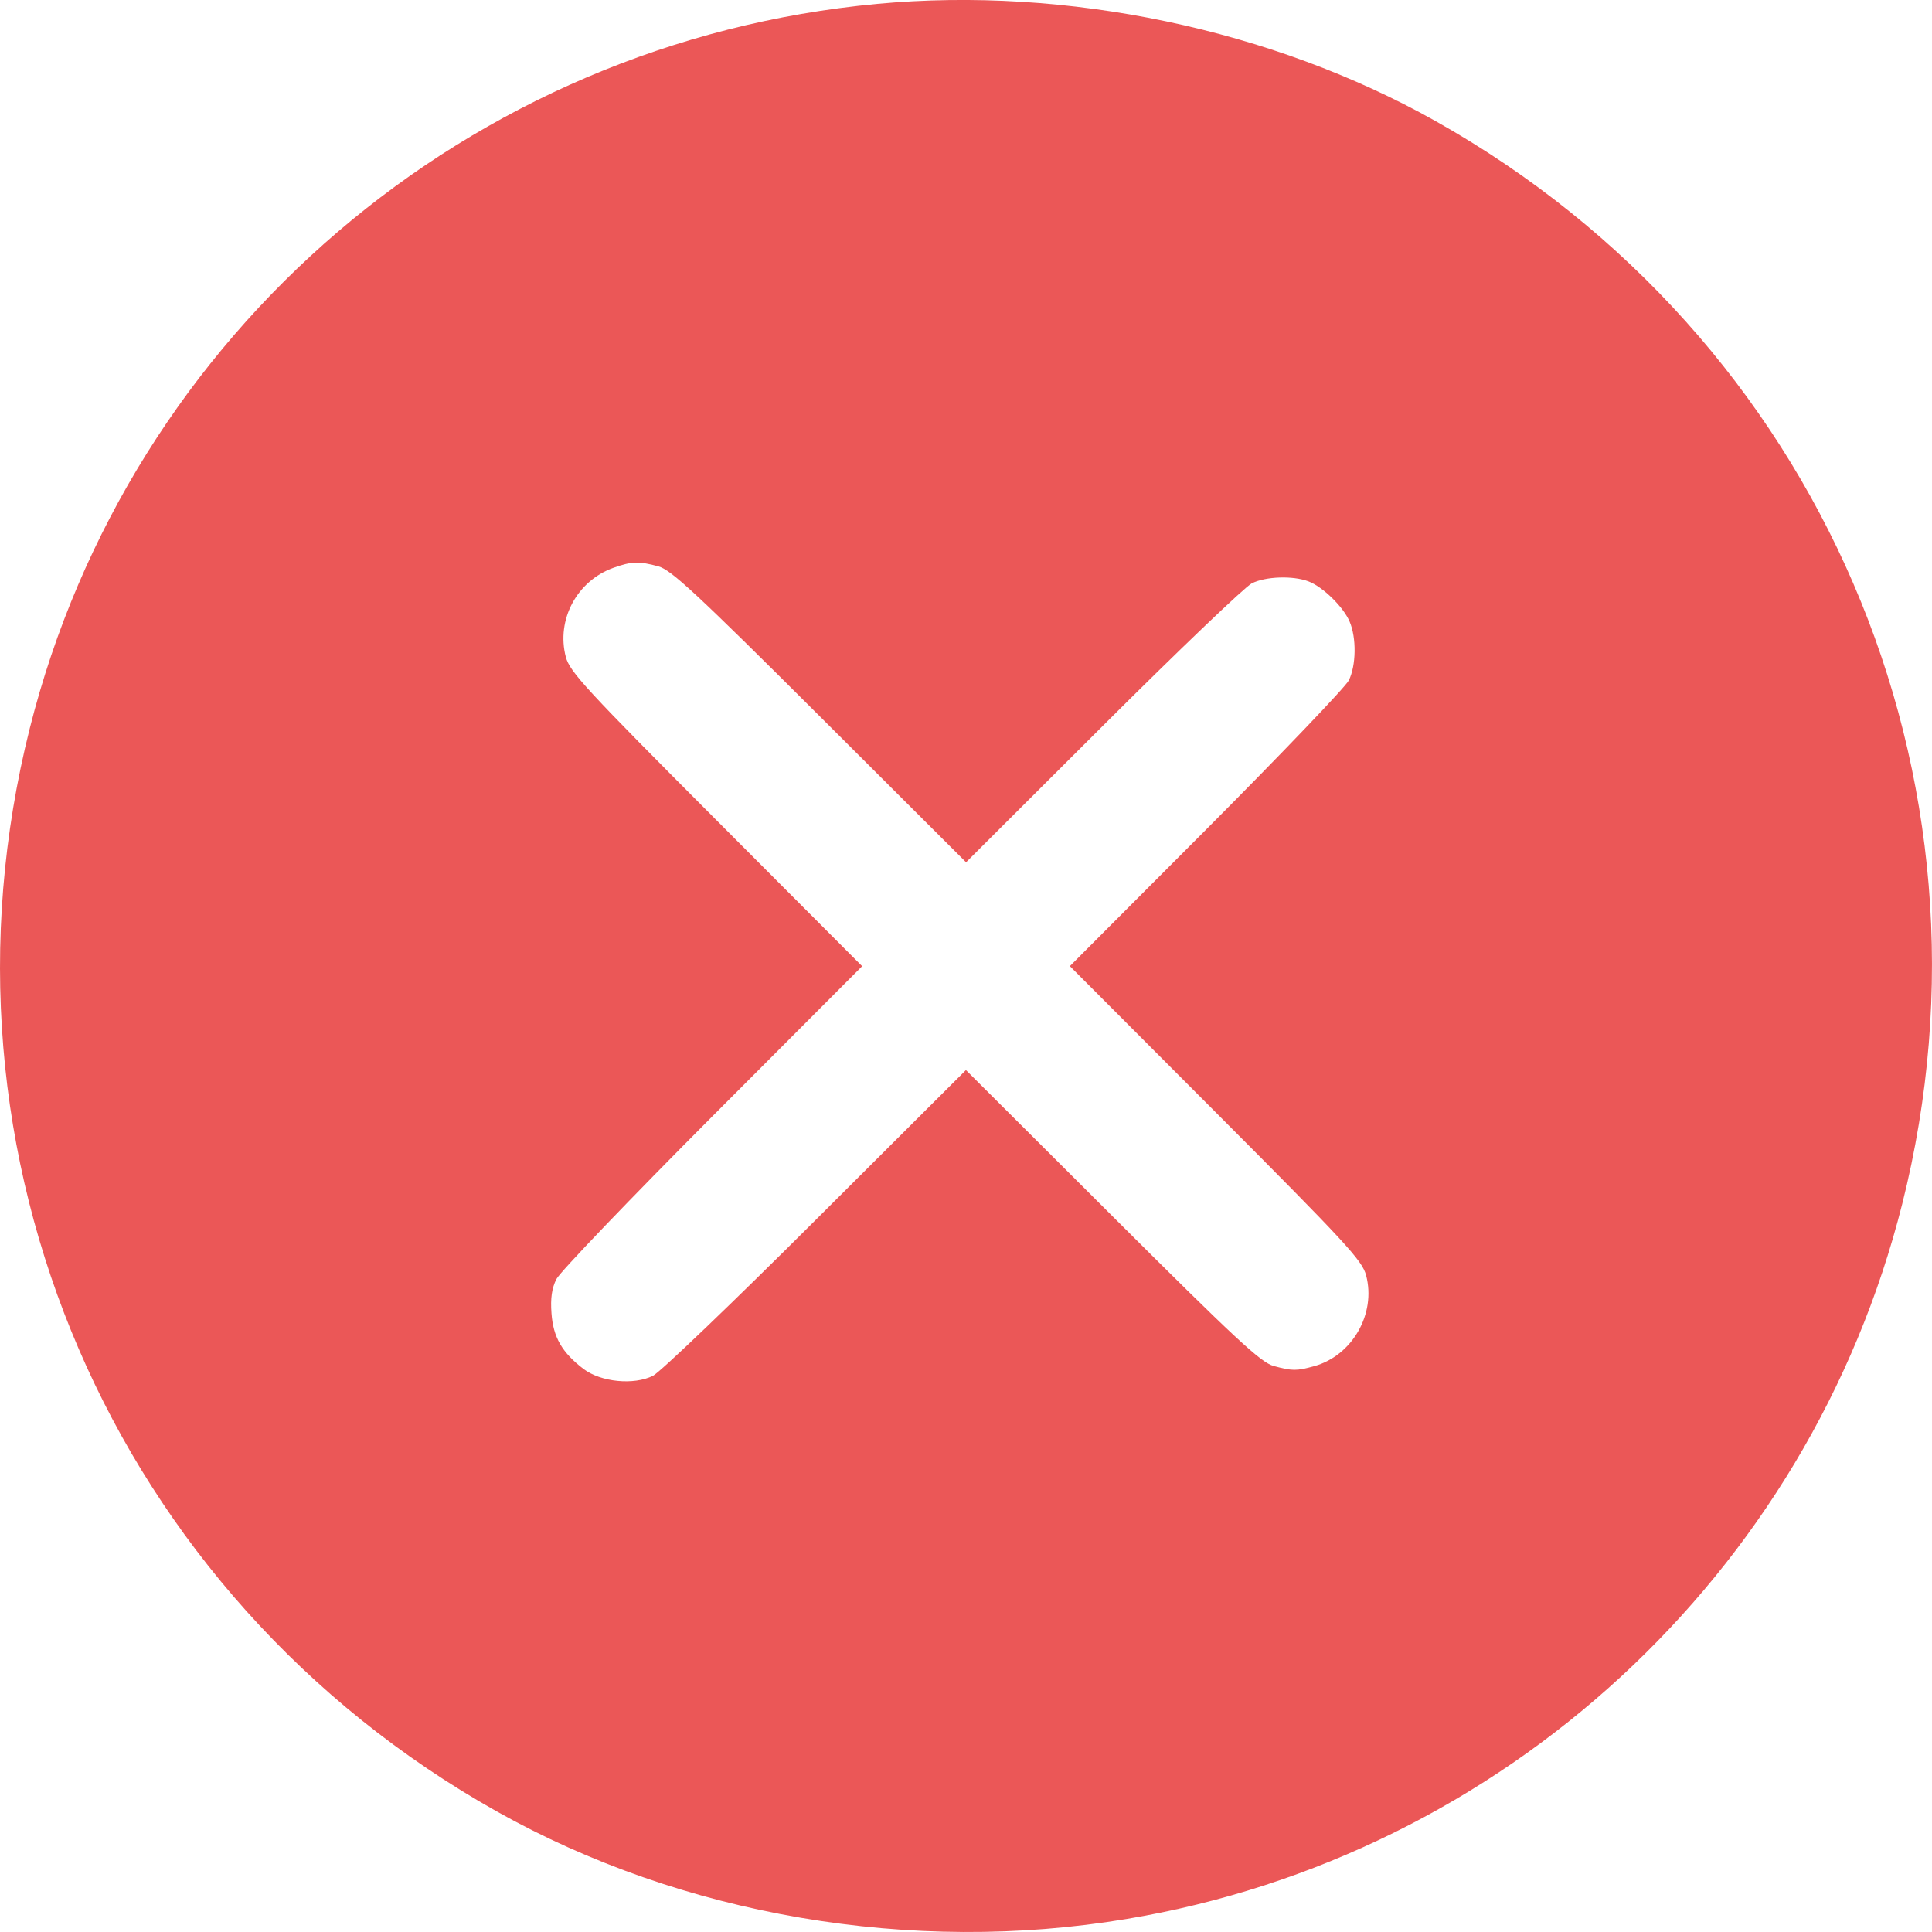 <svg width="29" height="29" viewBox="0 0 29 29" fill="none" xmlns="http://www.w3.org/2000/svg">
<path fill-rule="evenodd" clip-rule="evenodd" d="M13.168 0.058C7.042 0.628 1.943 4.986 0.447 10.932C-1.166 17.34 1.683 23.947 7.456 27.19C10.243 28.755 13.683 29.343 16.908 28.805C22.567 27.861 27.154 23.634 28.553 18.072C30.166 11.664 27.317 5.058 21.544 1.815C19.093 0.438 16.018 -0.207 13.168 0.058ZM9.882 8.501C10.073 8.553 10.448 8.9 12.305 10.752L14.501 12.943L16.554 10.895C17.684 9.768 18.69 8.806 18.79 8.756C18.997 8.652 19.405 8.638 19.639 8.726C19.855 8.807 20.163 9.107 20.258 9.33C20.363 9.574 20.357 9.99 20.246 10.213C20.196 10.312 19.234 11.318 18.108 12.448L16.059 14.502L18.25 16.698C20.205 18.658 20.448 18.921 20.506 19.144C20.658 19.719 20.299 20.347 19.729 20.506C19.461 20.58 19.399 20.58 19.118 20.504C18.927 20.452 18.552 20.104 16.695 18.252L14.499 16.062L12.247 18.308C11.009 19.544 9.908 20.598 9.802 20.651C9.514 20.795 9.018 20.746 8.758 20.548C8.436 20.302 8.304 20.073 8.278 19.714C8.261 19.488 8.283 19.337 8.351 19.201C8.404 19.094 9.459 17.994 10.694 16.755L12.941 14.503L10.75 12.307C8.795 10.347 8.552 10.084 8.493 9.861C8.347 9.303 8.659 8.718 9.21 8.522C9.479 8.426 9.592 8.422 9.882 8.501Z" fill="#EB5757"/>
</svg>
